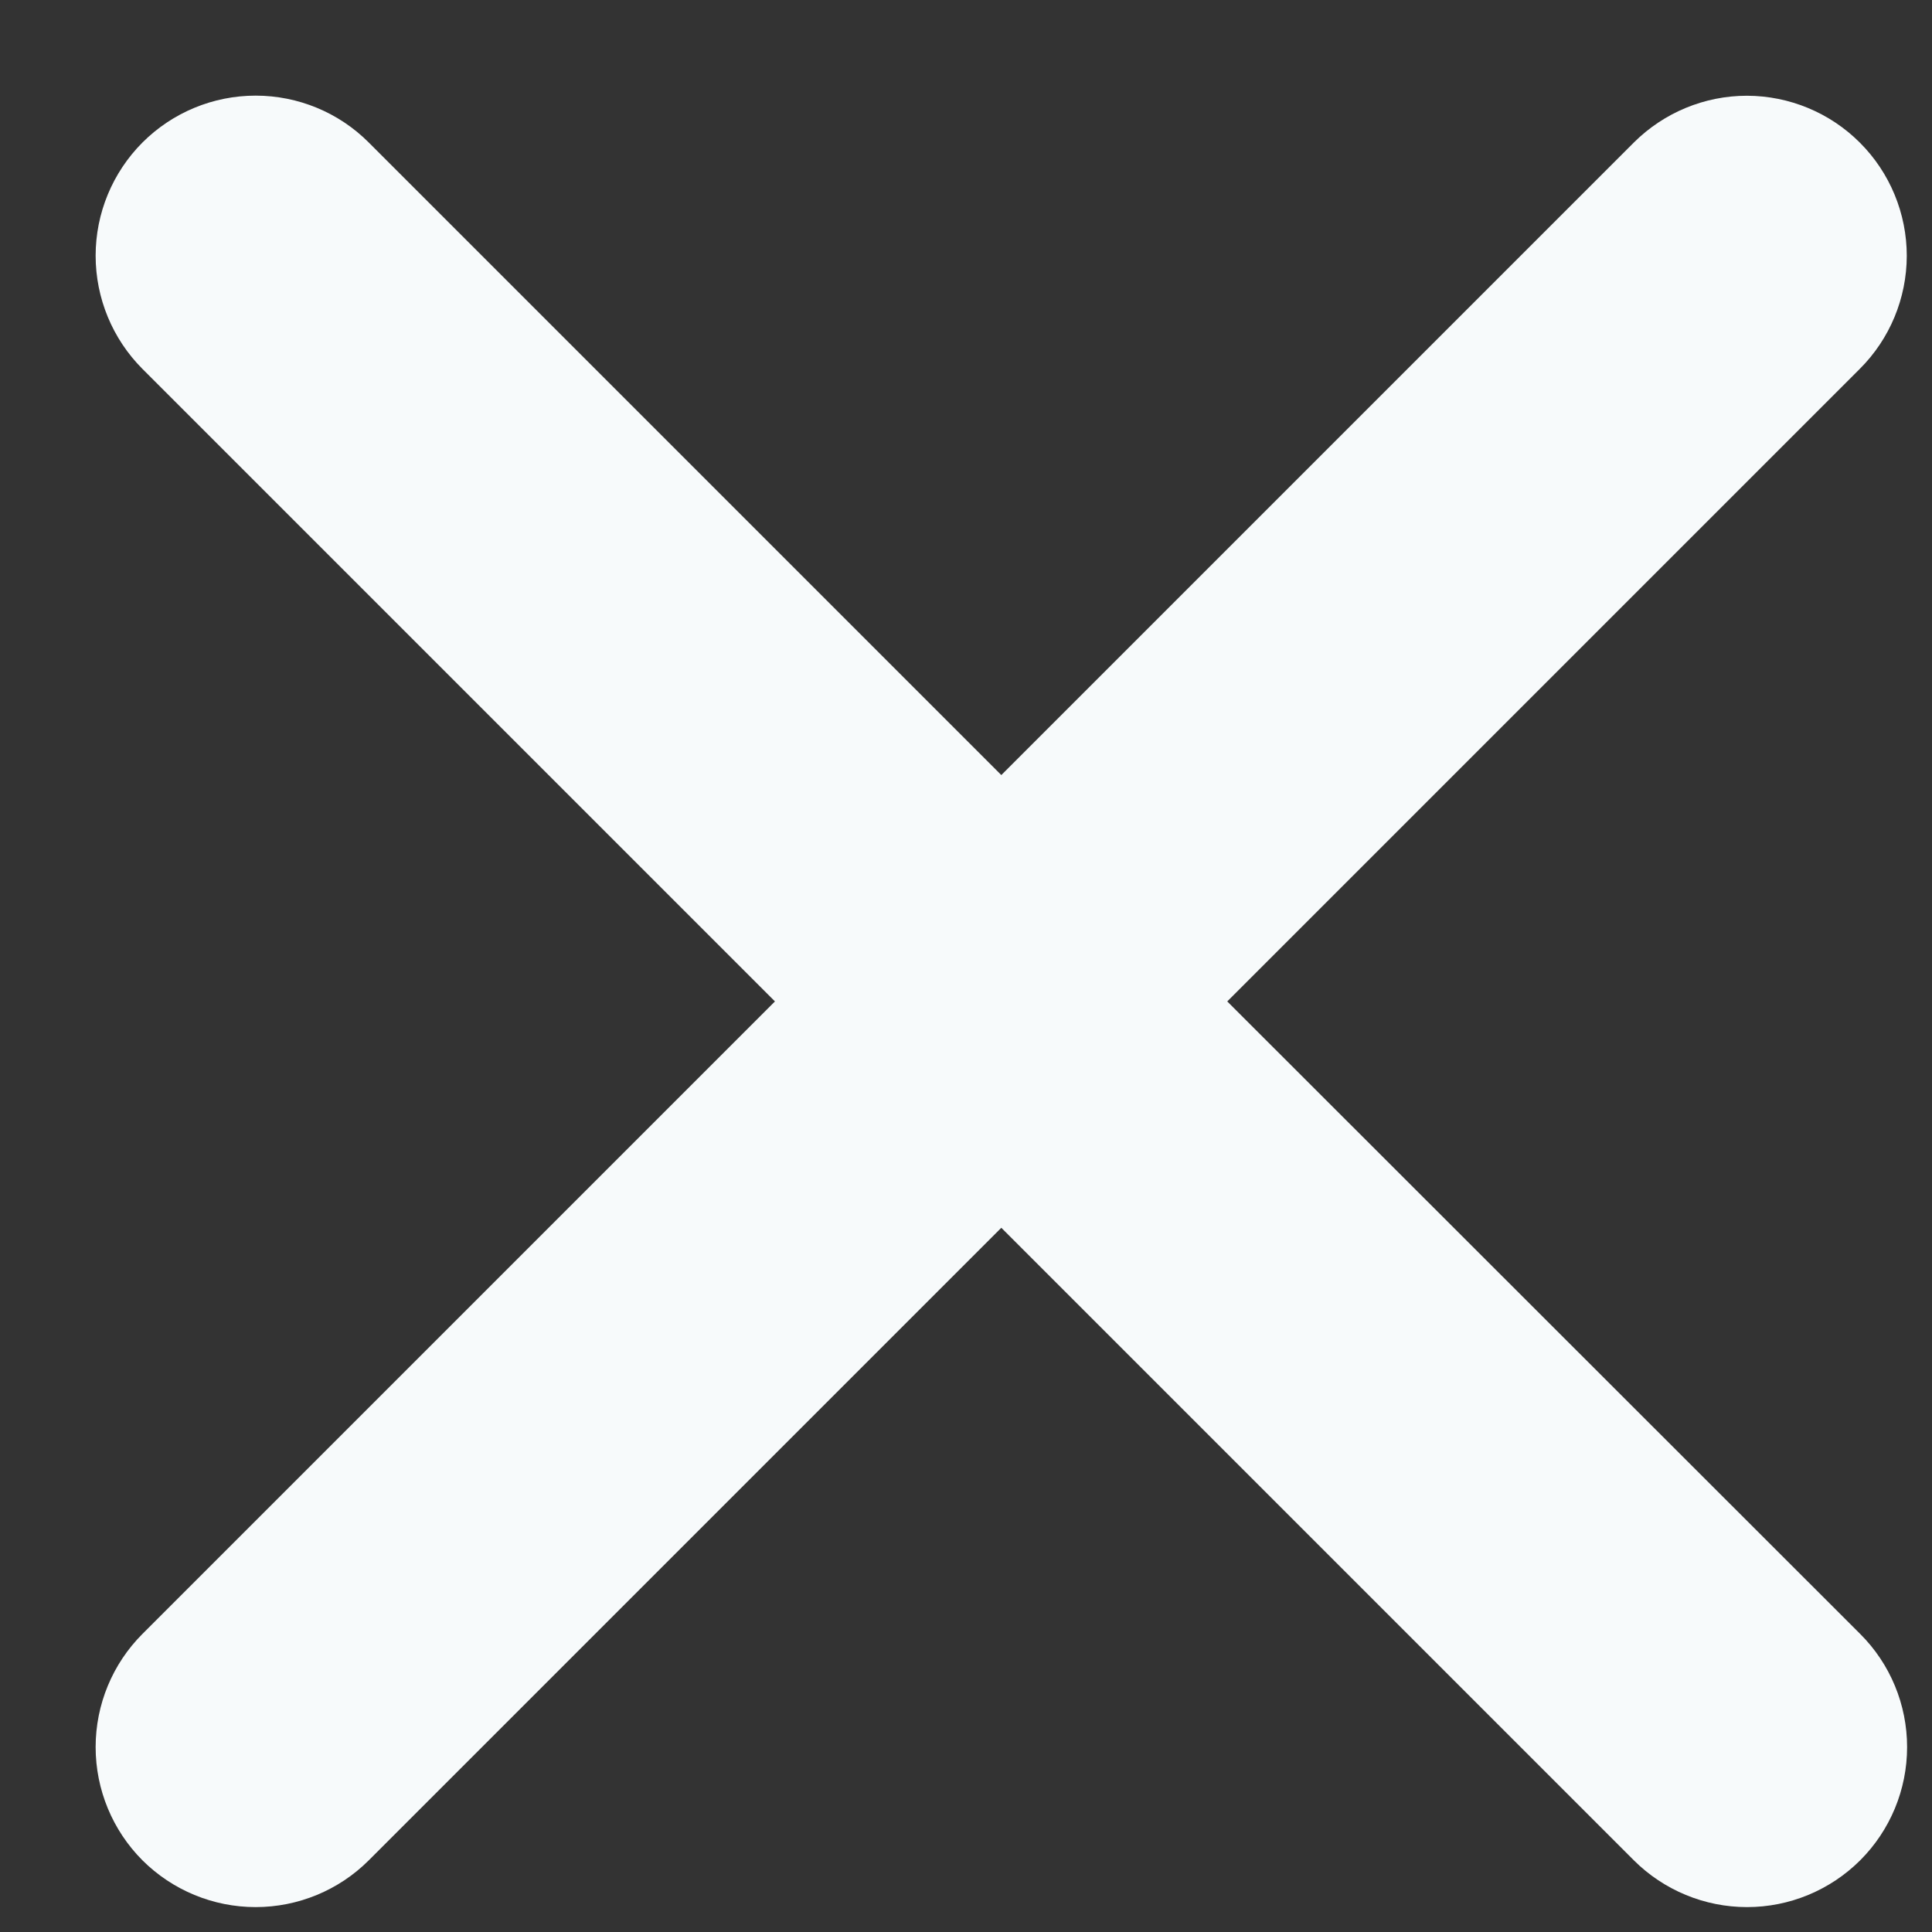 <svg width="18" height="18" viewBox="0 0 18 18" fill="none" xmlns="http://www.w3.org/2000/svg">
<rect x="0" y="0" width="18" height="18" fill="#333333" stroke="none"/>
<path d="M11.434 9.33L17.327 3.437C17.607 3.158 17.764 2.779 17.765 2.384C17.765 1.989 17.608 1.609 17.329 1.33C17.05 1.05 16.671 0.893 16.276 0.892C15.881 0.892 15.502 1.049 15.222 1.328L9.329 7.221L3.436 1.328C3.157 1.048 2.777 0.891 2.382 0.891C1.986 0.891 1.607 1.048 1.327 1.328C1.048 1.608 0.891 1.987 0.891 2.382C0.891 2.778 1.048 3.157 1.327 3.437L7.22 9.33L1.327 15.223C1.048 15.502 0.891 15.882 0.891 16.277C0.891 16.673 1.048 17.052 1.327 17.332C1.607 17.611 1.986 17.768 2.382 17.768C2.777 17.768 3.157 17.611 3.436 17.332L9.329 11.439L15.222 17.332C15.502 17.611 15.881 17.768 16.277 17.768C16.672 17.768 17.051 17.611 17.331 17.332C17.611 17.052 17.768 16.673 17.768 16.277C17.768 15.882 17.611 15.502 17.331 15.223L11.434 9.33Z" fill="#F7FAFB"/>
</svg>
